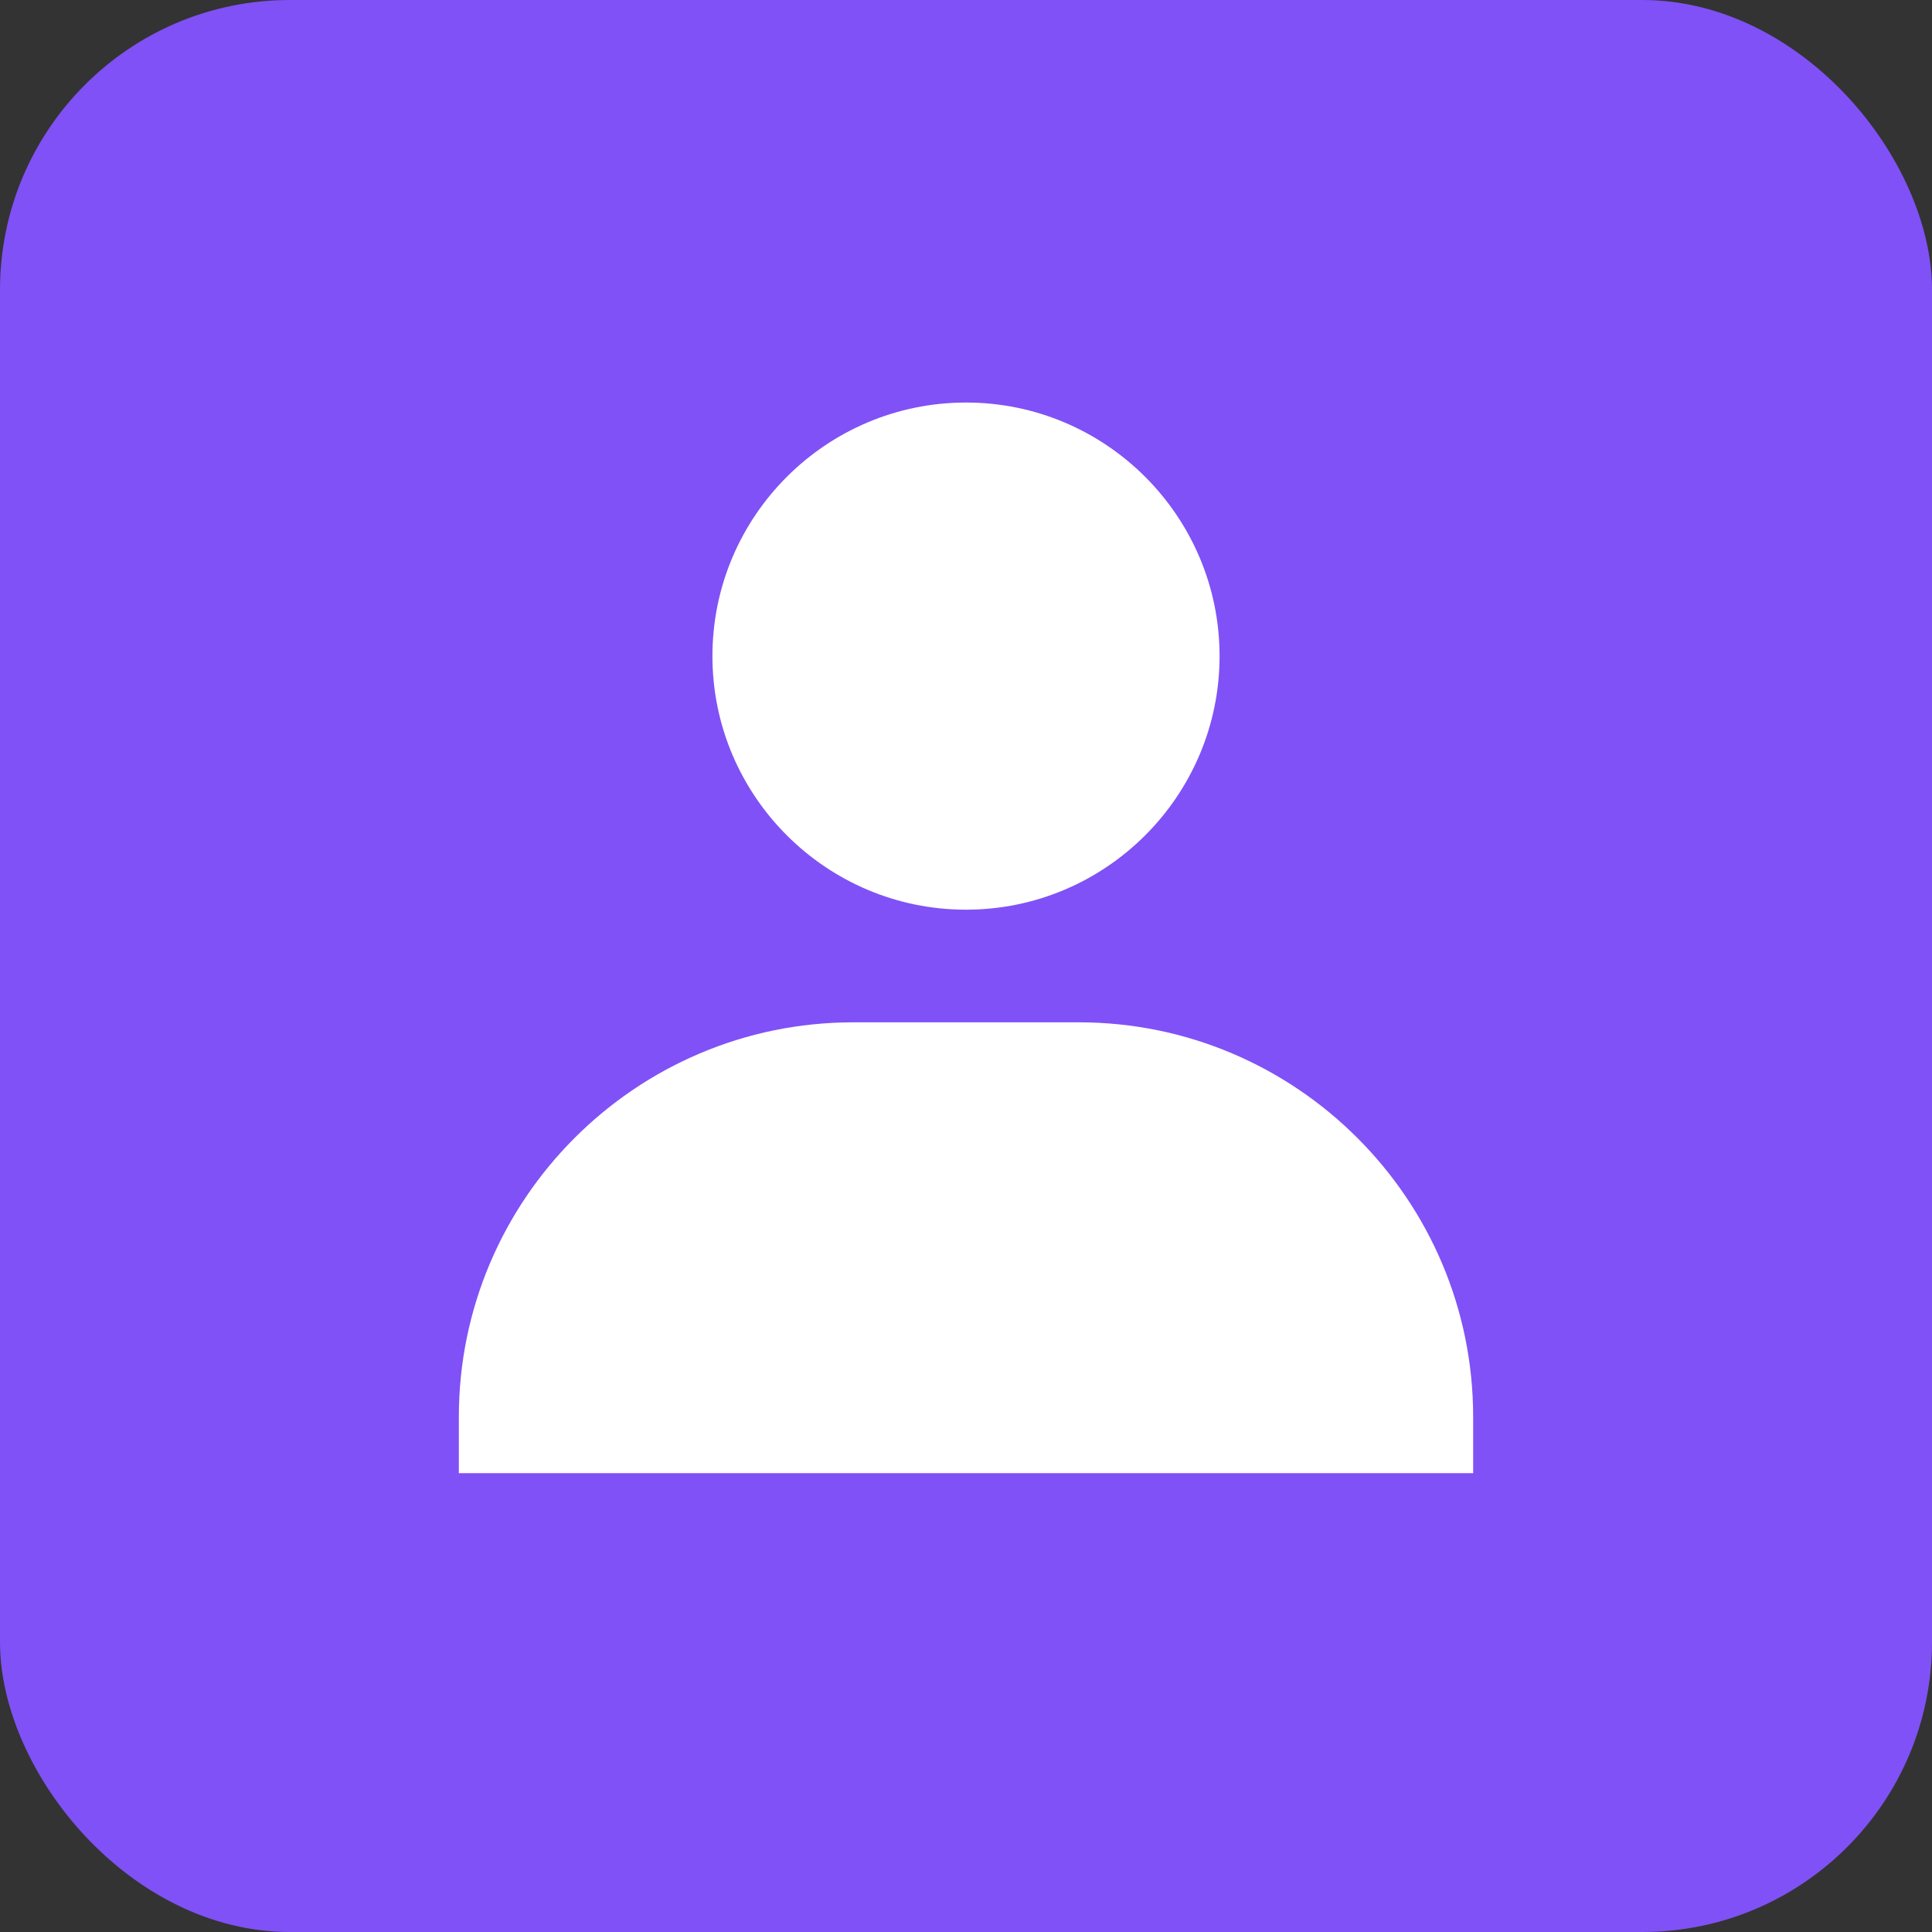 <svg width="20" height="20" viewBox="0 0 20 20" fill="none" xmlns="http://www.w3.org/2000/svg">
<rect x="0" y="0" width="20" height="20" fill="#333333" stroke="none"/>
<rect width="20" height="20" rx="3" fill="#8051F6"/>
<path d="M7.375 6.792C7.375 8.239 8.553 9.417 10 9.417C11.447 9.417 12.625 8.239 12.625 6.792C12.625 5.344 11.447 4.167 10 4.167C8.553 4.167 7.375 5.344 7.375 6.792ZM14.667 15.25H15.25V14.667C15.25 12.416 13.418 10.583 11.167 10.583H8.833C6.582 10.583 4.75 12.416 4.75 14.667V15.25H14.667Z" fill="white"/>
</svg>

